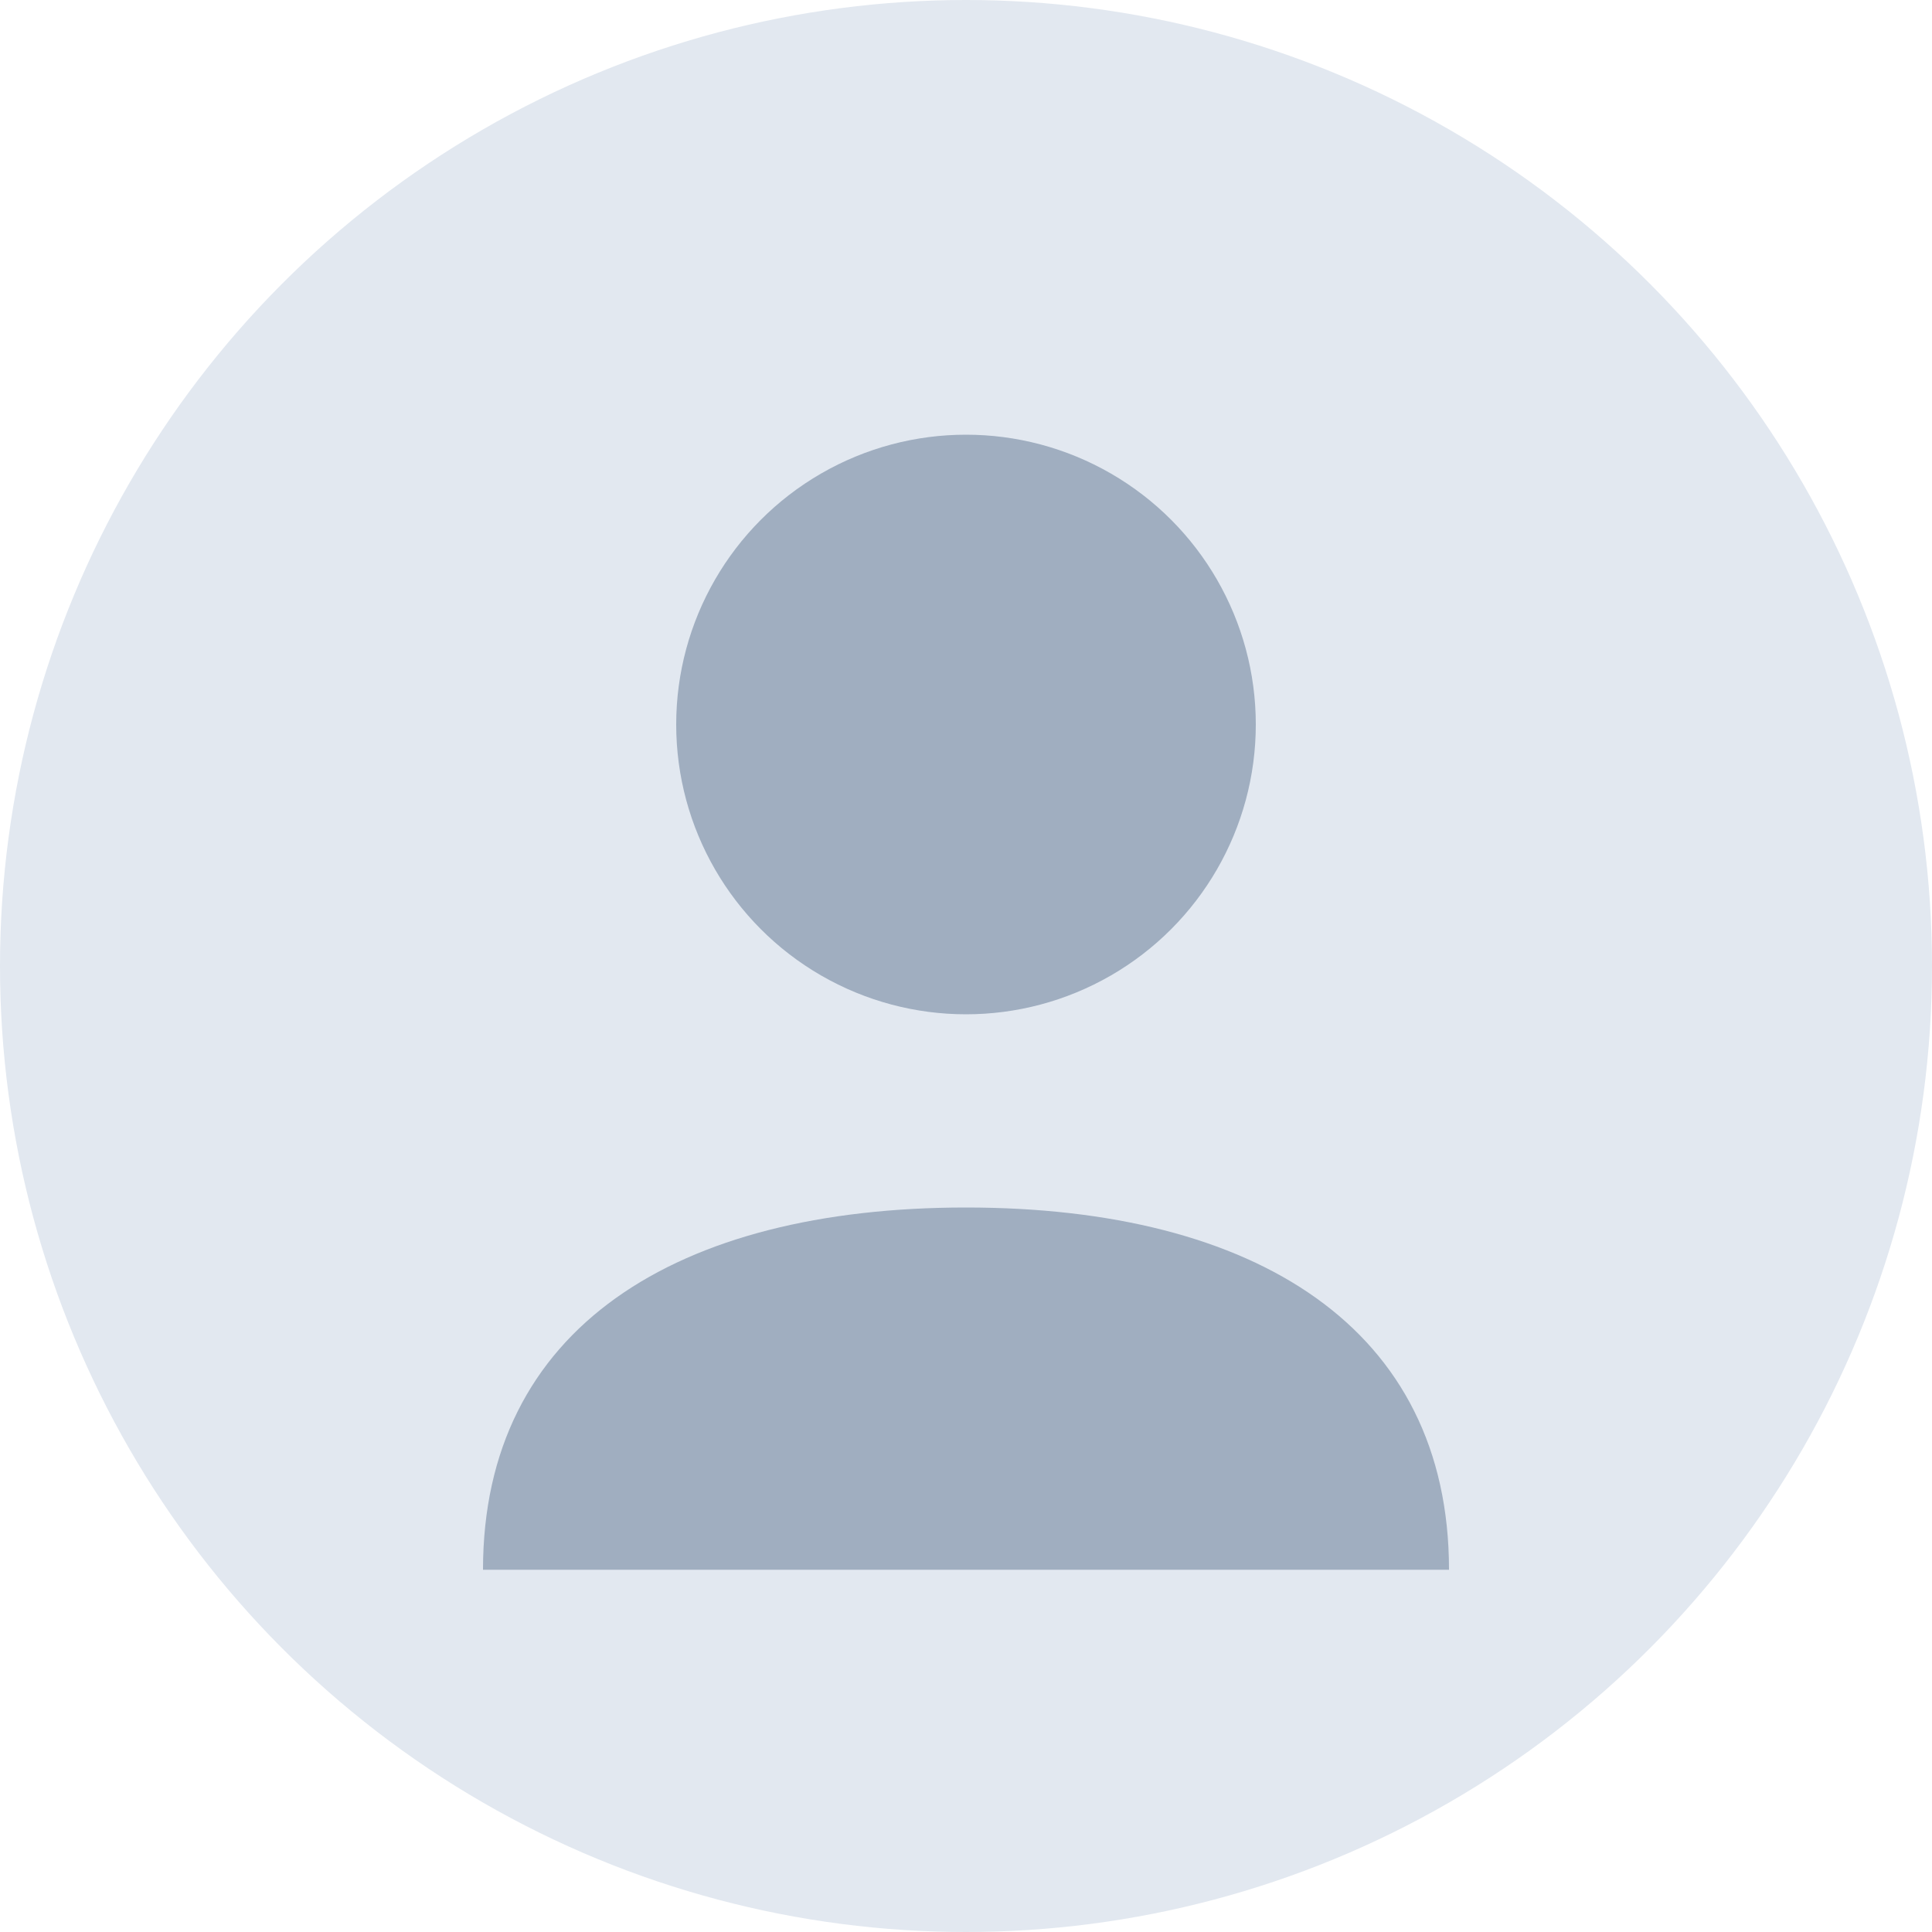 <svg width="80" height="80" viewBox="0 0 80 80" fill="none" xmlns="http://www.w3.org/2000/svg">
  <circle cx="40" cy="40" r="40" fill="#E2E8F0"/>
  <circle cx="40" cy="30" r="12" fill="#A0AEC0"/>
  <path d="M20 65C20 55 28 50 40 50C52 50 60 55 60 65" fill="#A0AEC0"/>
</svg>